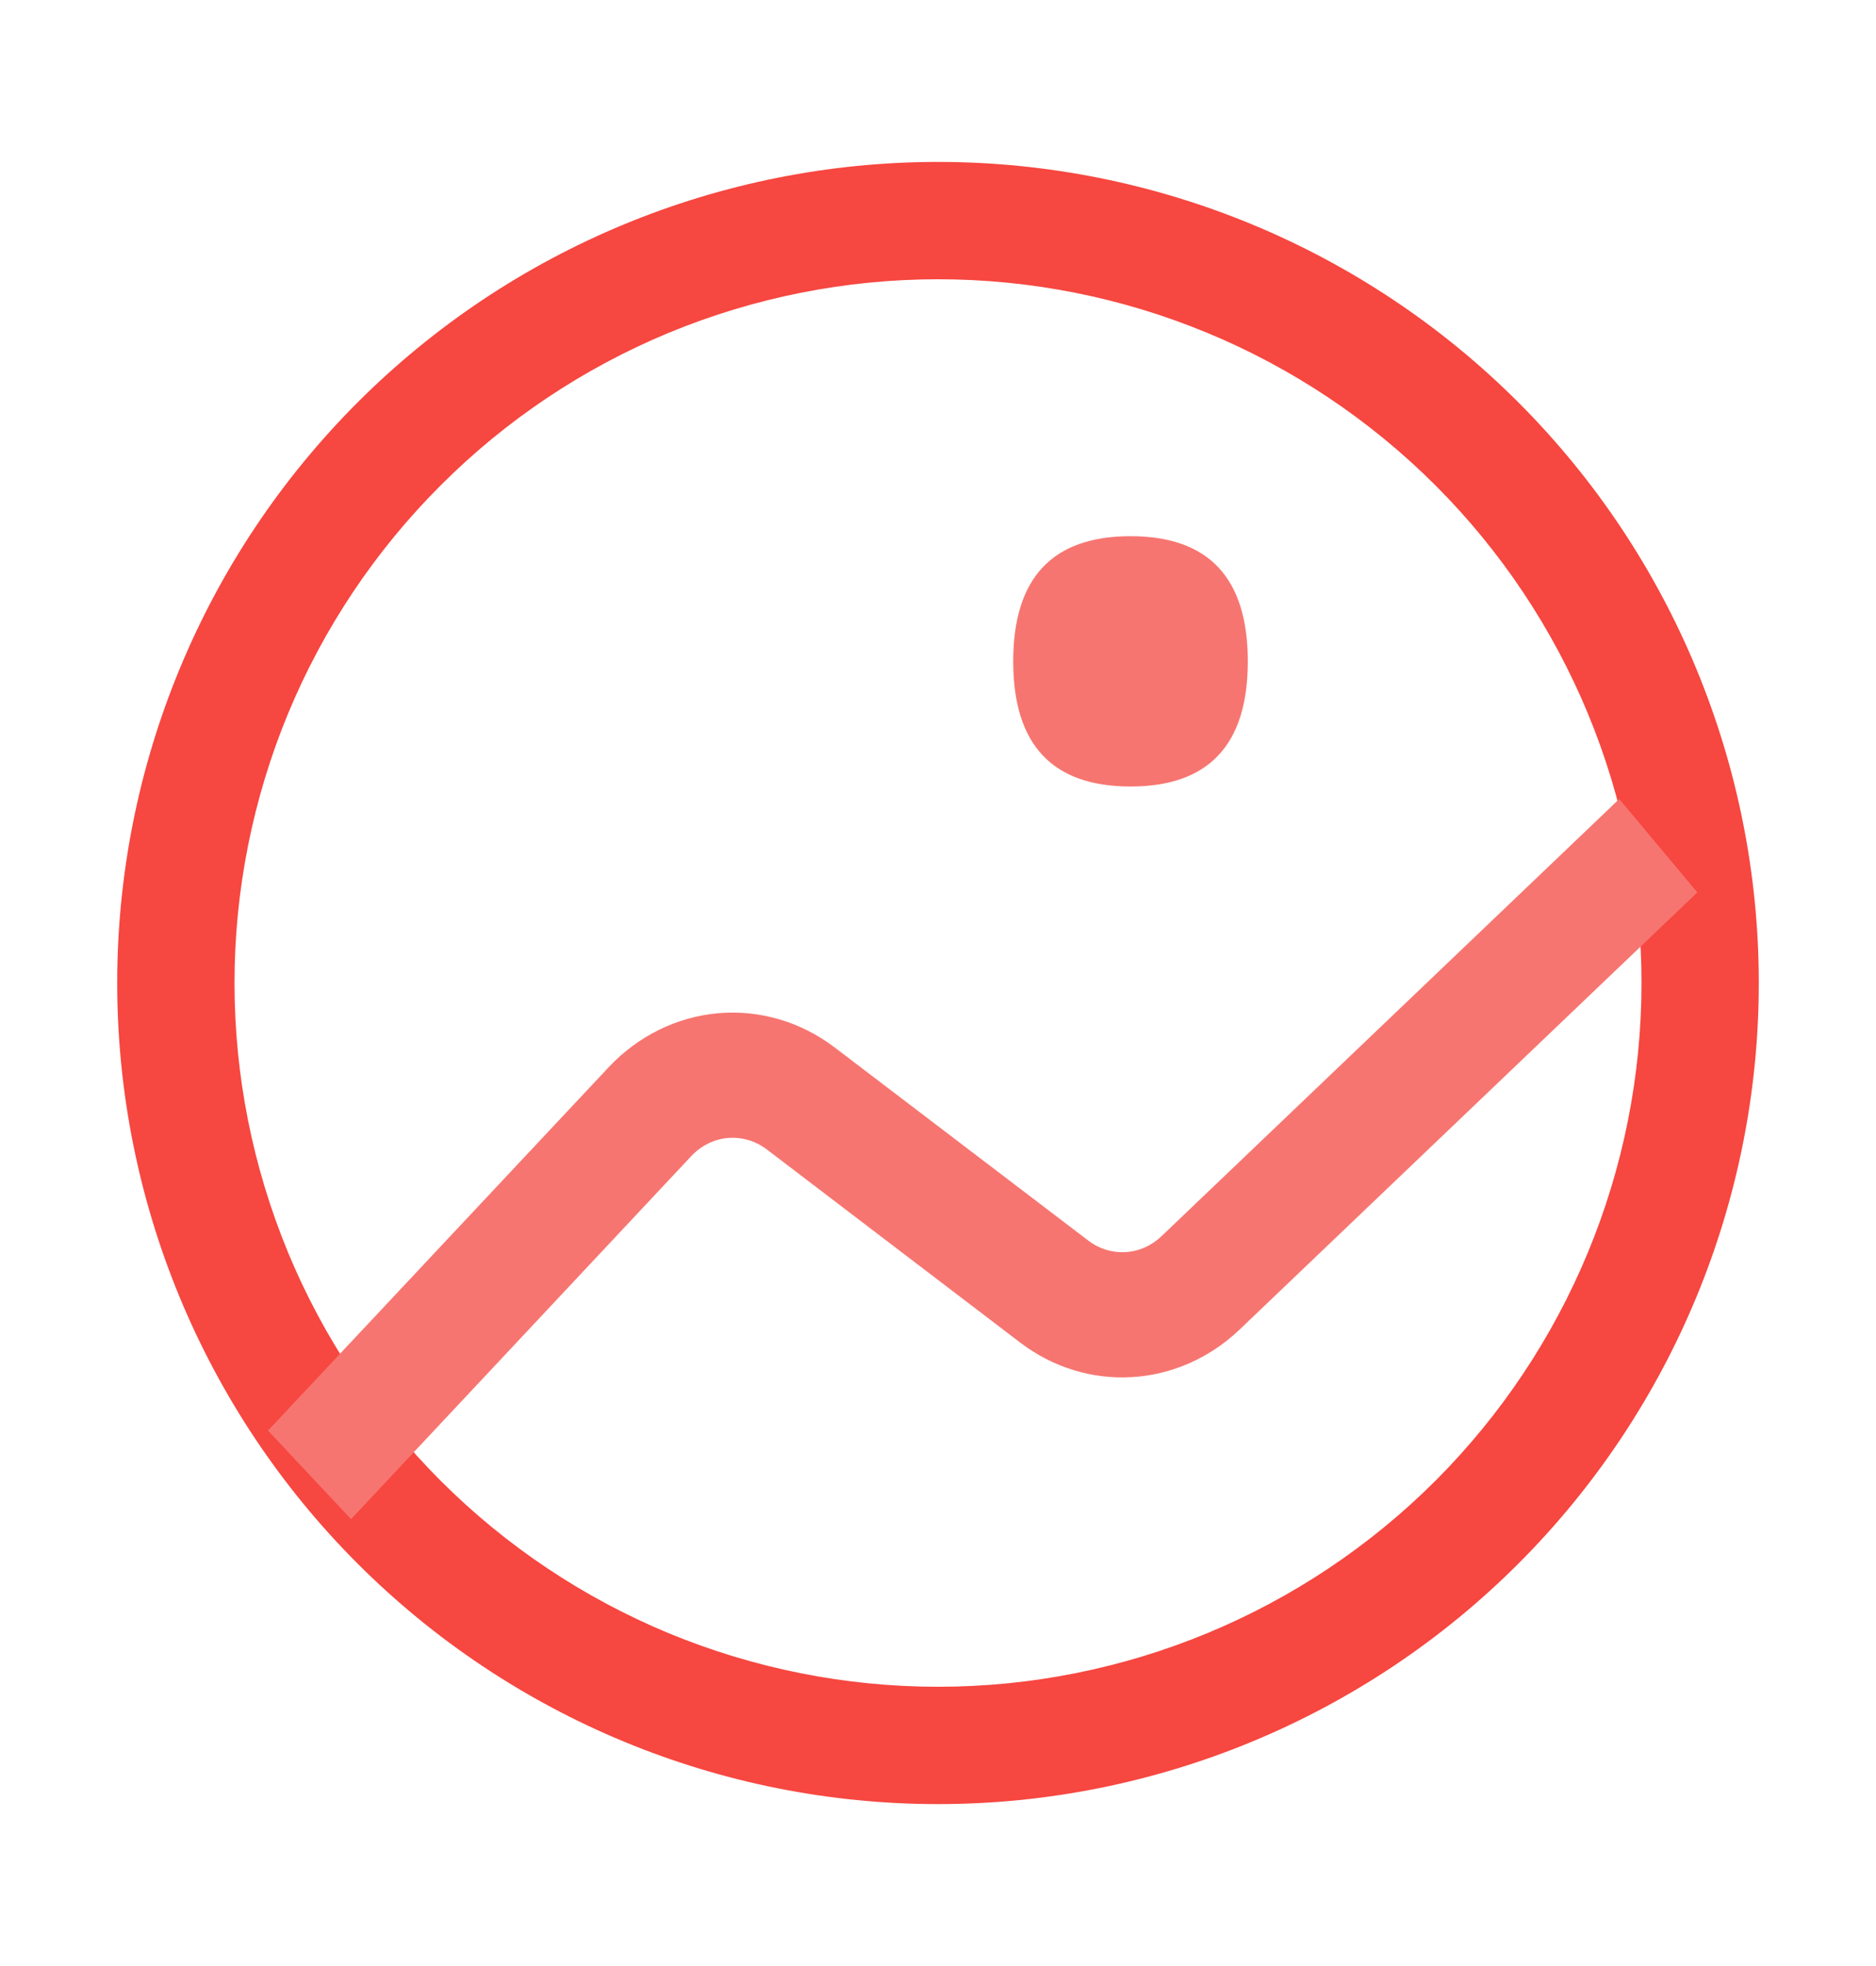 <svg width="21" height="22" viewBox="0 0 21 22" fill="none" xmlns="http://www.w3.org/2000/svg">
<path d="M10.5 3.125C9.466 3.125 8.442 3.329 7.486 3.724C6.531 4.12 5.663 4.7 4.932 5.432C4.2 6.163 3.62 7.031 3.224 7.986C2.829 8.942 2.625 9.966 2.625 11C2.625 12.034 2.829 13.058 3.224 14.014C3.62 14.969 4.2 15.837 4.932 16.569C5.663 17.3 6.531 17.88 7.486 18.276C8.442 18.671 9.466 18.875 10.5 18.875C12.589 18.875 14.592 18.045 16.069 16.569C17.545 15.092 18.375 13.089 18.375 11C18.375 8.911 17.545 6.908 16.069 5.432C14.592 3.955 12.589 3.125 10.5 3.125ZM10.5 1.812C12.937 1.812 15.274 2.78 16.997 4.503C18.72 6.226 19.688 8.563 19.688 11C19.688 13.437 18.72 15.774 16.997 17.497C15.274 19.22 12.937 20.188 10.5 20.188C8.063 20.188 5.726 19.22 4.003 17.497C2.28 15.774 1.312 13.437 1.312 11C1.312 8.563 2.28 6.226 4.003 4.503C5.726 2.78 8.063 1.812 10.5 1.812Z" fill="#F64740"/>
<path d="M12.655 6C13.53 6 13.968 6.467 13.968 7.401C13.968 8.334 13.53 8.801 12.655 8.801C11.78 8.801 11.342 8.334 11.342 7.401C11.342 6.467 11.78 6 12.655 6ZM3.93 17L3 16.008L6.809 11.947C7.138 11.595 7.574 11.379 8.039 11.338C8.504 11.297 8.967 11.434 9.346 11.723L12.182 13.882C12.303 13.975 12.45 14.02 12.599 14.011C12.748 14.003 12.889 13.94 13 13.835L18.126 8.941L19 9.986L13.876 14.878C13.543 15.196 13.117 15.384 12.671 15.41C12.224 15.437 11.782 15.3 11.418 15.022L8.582 12.861C8.456 12.766 8.302 12.721 8.147 12.734C7.993 12.748 7.848 12.82 7.738 12.937L3.93 16.999V17Z" fill="#F77570"/>
</svg>
